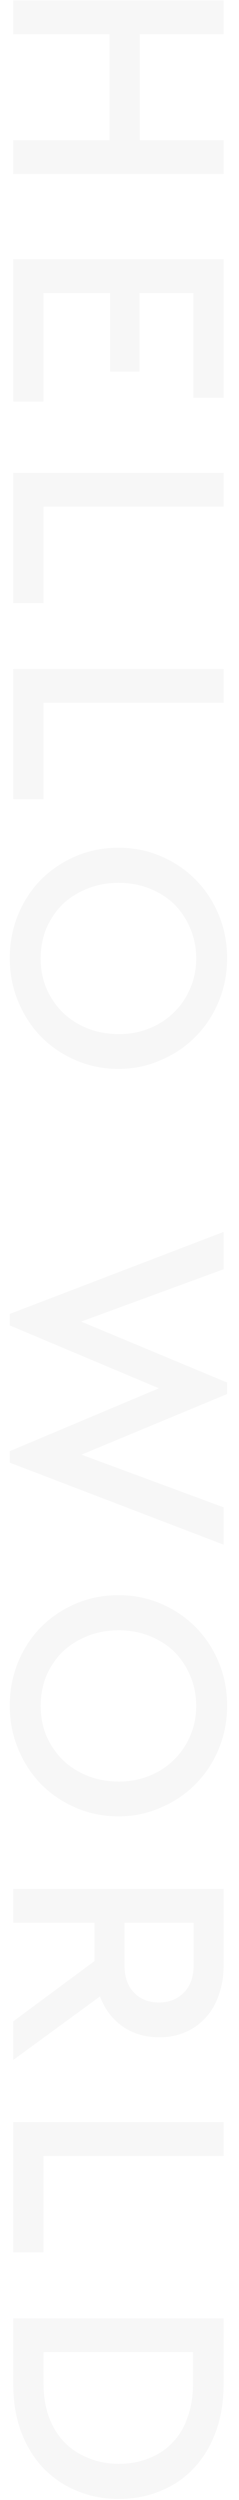 <svg width="18" height="188" viewBox="0 0 18 188" fill="none" xmlns="http://www.w3.org/2000/svg">
<path opacity="0.2" d="M1 13.087V10.543H8.248V2.575H1V0.031L16.84 0.031V2.575H10.528V10.543H16.84V13.087H1ZM14.56 29.91V22.038H10.504V27.942H8.296V22.038H3.28V30.198H1V19.494H16.84V29.91H14.56ZM3.28 38.102V45.35H1V35.558H16.84L16.84 38.102H3.28ZM3.28 52.853V60.101H1V50.309H16.84V52.853H3.28ZM17.104 72.053C17.104 73.205 16.896 74.285 16.48 75.293C16.064 76.301 15.488 77.181 14.752 77.933C14.016 78.685 13.144 79.277 12.136 79.709C11.144 80.157 10.072 80.381 8.92 80.381C7.752 80.381 6.664 80.157 5.656 79.709C4.664 79.277 3.8 78.685 3.064 77.933C2.344 77.181 1.776 76.301 1.36 75.293C0.944 74.285 0.736 73.205 0.736 72.053C0.736 70.901 0.944 69.813 1.36 68.789C1.776 67.781 2.352 66.901 3.088 66.149C3.824 65.413 4.688 64.829 5.68 64.397C6.688 63.965 7.768 63.749 8.92 63.749C10.072 63.749 11.144 63.965 12.136 64.397C13.144 64.829 14.016 65.421 14.752 66.173C15.488 66.925 16.064 67.805 16.48 68.813C16.896 69.821 17.104 70.901 17.104 72.053ZM14.776 72.077C14.776 71.261 14.624 70.501 14.32 69.797C14.032 69.109 13.632 68.509 13.12 67.997C12.608 67.501 11.992 67.109 11.272 66.821C10.552 66.533 9.776 66.389 8.944 66.389C8.096 66.389 7.312 66.533 6.592 66.821C5.872 67.109 5.248 67.501 4.72 67.997C4.208 68.509 3.8 69.109 3.496 69.797C3.208 70.501 3.064 71.261 3.064 72.077C3.064 72.893 3.208 73.645 3.496 74.333C3.8 75.021 4.208 75.621 4.72 76.133C5.248 76.645 5.872 77.045 6.592 77.333C7.312 77.621 8.096 77.765 8.944 77.765C9.776 77.765 10.544 77.621 11.248 77.333C11.968 77.045 12.584 76.645 13.096 76.133C13.624 75.621 14.032 75.021 14.32 74.333C14.624 73.645 14.776 72.893 14.776 72.077ZM6.136 109.391L16.84 113.351V116.159L0.736 109.991V109.127L11.968 104.399L0.736 99.671V98.807L16.84 92.639V95.447L6.112 99.383L17.104 103.967V104.831L6.136 109.391ZM17.104 128.261C17.104 129.413 16.896 130.493 16.48 131.501C16.064 132.509 15.488 133.389 14.752 134.141C14.016 134.893 13.144 135.485 12.136 135.917C11.144 136.365 10.072 136.589 8.92 136.589C7.752 136.589 6.664 136.365 5.656 135.917C4.664 135.485 3.8 134.893 3.064 134.141C2.344 133.389 1.776 132.509 1.36 131.501C0.944 130.493 0.736 129.413 0.736 128.261C0.736 127.109 0.944 126.021 1.36 124.997C1.776 123.989 2.352 123.109 3.088 122.357C3.824 121.621 4.688 121.037 5.68 120.605C6.688 120.173 7.768 119.957 8.92 119.957C10.072 119.957 11.144 120.173 12.136 120.605C13.144 121.037 14.016 121.629 14.752 122.381C15.488 123.133 16.064 124.013 16.48 125.021C16.896 126.029 17.104 127.109 17.104 128.261ZM14.776 128.285C14.776 127.469 14.624 126.709 14.32 126.005C14.032 125.317 13.632 124.717 13.12 124.205C12.608 123.709 11.992 123.317 11.272 123.029C10.552 122.741 9.776 122.597 8.944 122.597C8.096 122.597 7.312 122.741 6.592 123.029C5.872 123.317 5.248 123.709 4.72 124.205C4.208 124.717 3.8 125.317 3.496 126.005C3.208 126.709 3.064 127.469 3.064 128.285C3.064 129.101 3.208 129.853 3.496 130.541C3.8 131.229 4.208 131.829 4.72 132.341C5.248 132.853 5.872 133.253 6.592 133.541C7.312 133.829 8.096 133.973 8.944 133.973C9.776 133.973 10.544 133.829 11.248 133.541C11.968 133.253 12.584 132.853 13.096 132.341C13.624 131.829 14.032 131.229 14.32 130.541C14.624 129.853 14.776 129.101 14.776 128.285ZM16.84 147.804C16.84 148.62 16.72 149.356 16.48 150.012C16.256 150.684 15.928 151.252 15.496 151.716C15.064 152.196 14.552 152.564 13.96 152.82C13.368 153.076 12.712 153.204 11.992 153.204C10.936 153.204 10.016 152.932 9.232 152.388C8.464 151.844 7.896 151.092 7.528 150.132L1 154.908V152.004L7.12 147.468V144.588H1V142.044H16.84L16.84 147.804ZM14.584 144.588H9.376V147.756C9.376 148.668 9.616 149.364 10.096 149.844C10.576 150.34 11.2 150.588 11.968 150.588C12.736 150.588 13.36 150.34 13.84 149.844C14.336 149.364 14.584 148.668 14.584 147.756V144.588ZM3.28 162.128V169.376H1V159.584H16.84V162.128H3.28ZM16.84 179.28C16.84 180.592 16.648 181.776 16.264 182.832C15.88 183.904 15.336 184.816 14.632 185.568C13.944 186.32 13.112 186.896 12.136 187.296C11.176 187.712 10.112 187.92 8.944 187.92C7.792 187.92 6.728 187.712 5.752 187.296C4.792 186.896 3.952 186.32 3.232 185.568C2.528 184.816 1.976 183.904 1.576 182.832C1.192 181.776 1 180.592 1 179.28V174.336H16.84V179.28ZM14.536 176.88H3.28V179.256C3.28 180.184 3.416 181.024 3.688 181.776C3.976 182.528 4.368 183.16 4.864 183.672C5.376 184.184 5.976 184.576 6.664 184.848C7.368 185.136 8.128 185.28 8.944 185.28C9.792 185.28 10.56 185.136 11.248 184.848C11.936 184.576 12.52 184.184 13 183.672C13.496 183.16 13.872 182.528 14.128 181.776C14.4 181.024 14.536 180.184 14.536 179.256V176.88Z" fill="#D9D9D9"/>
</svg>
